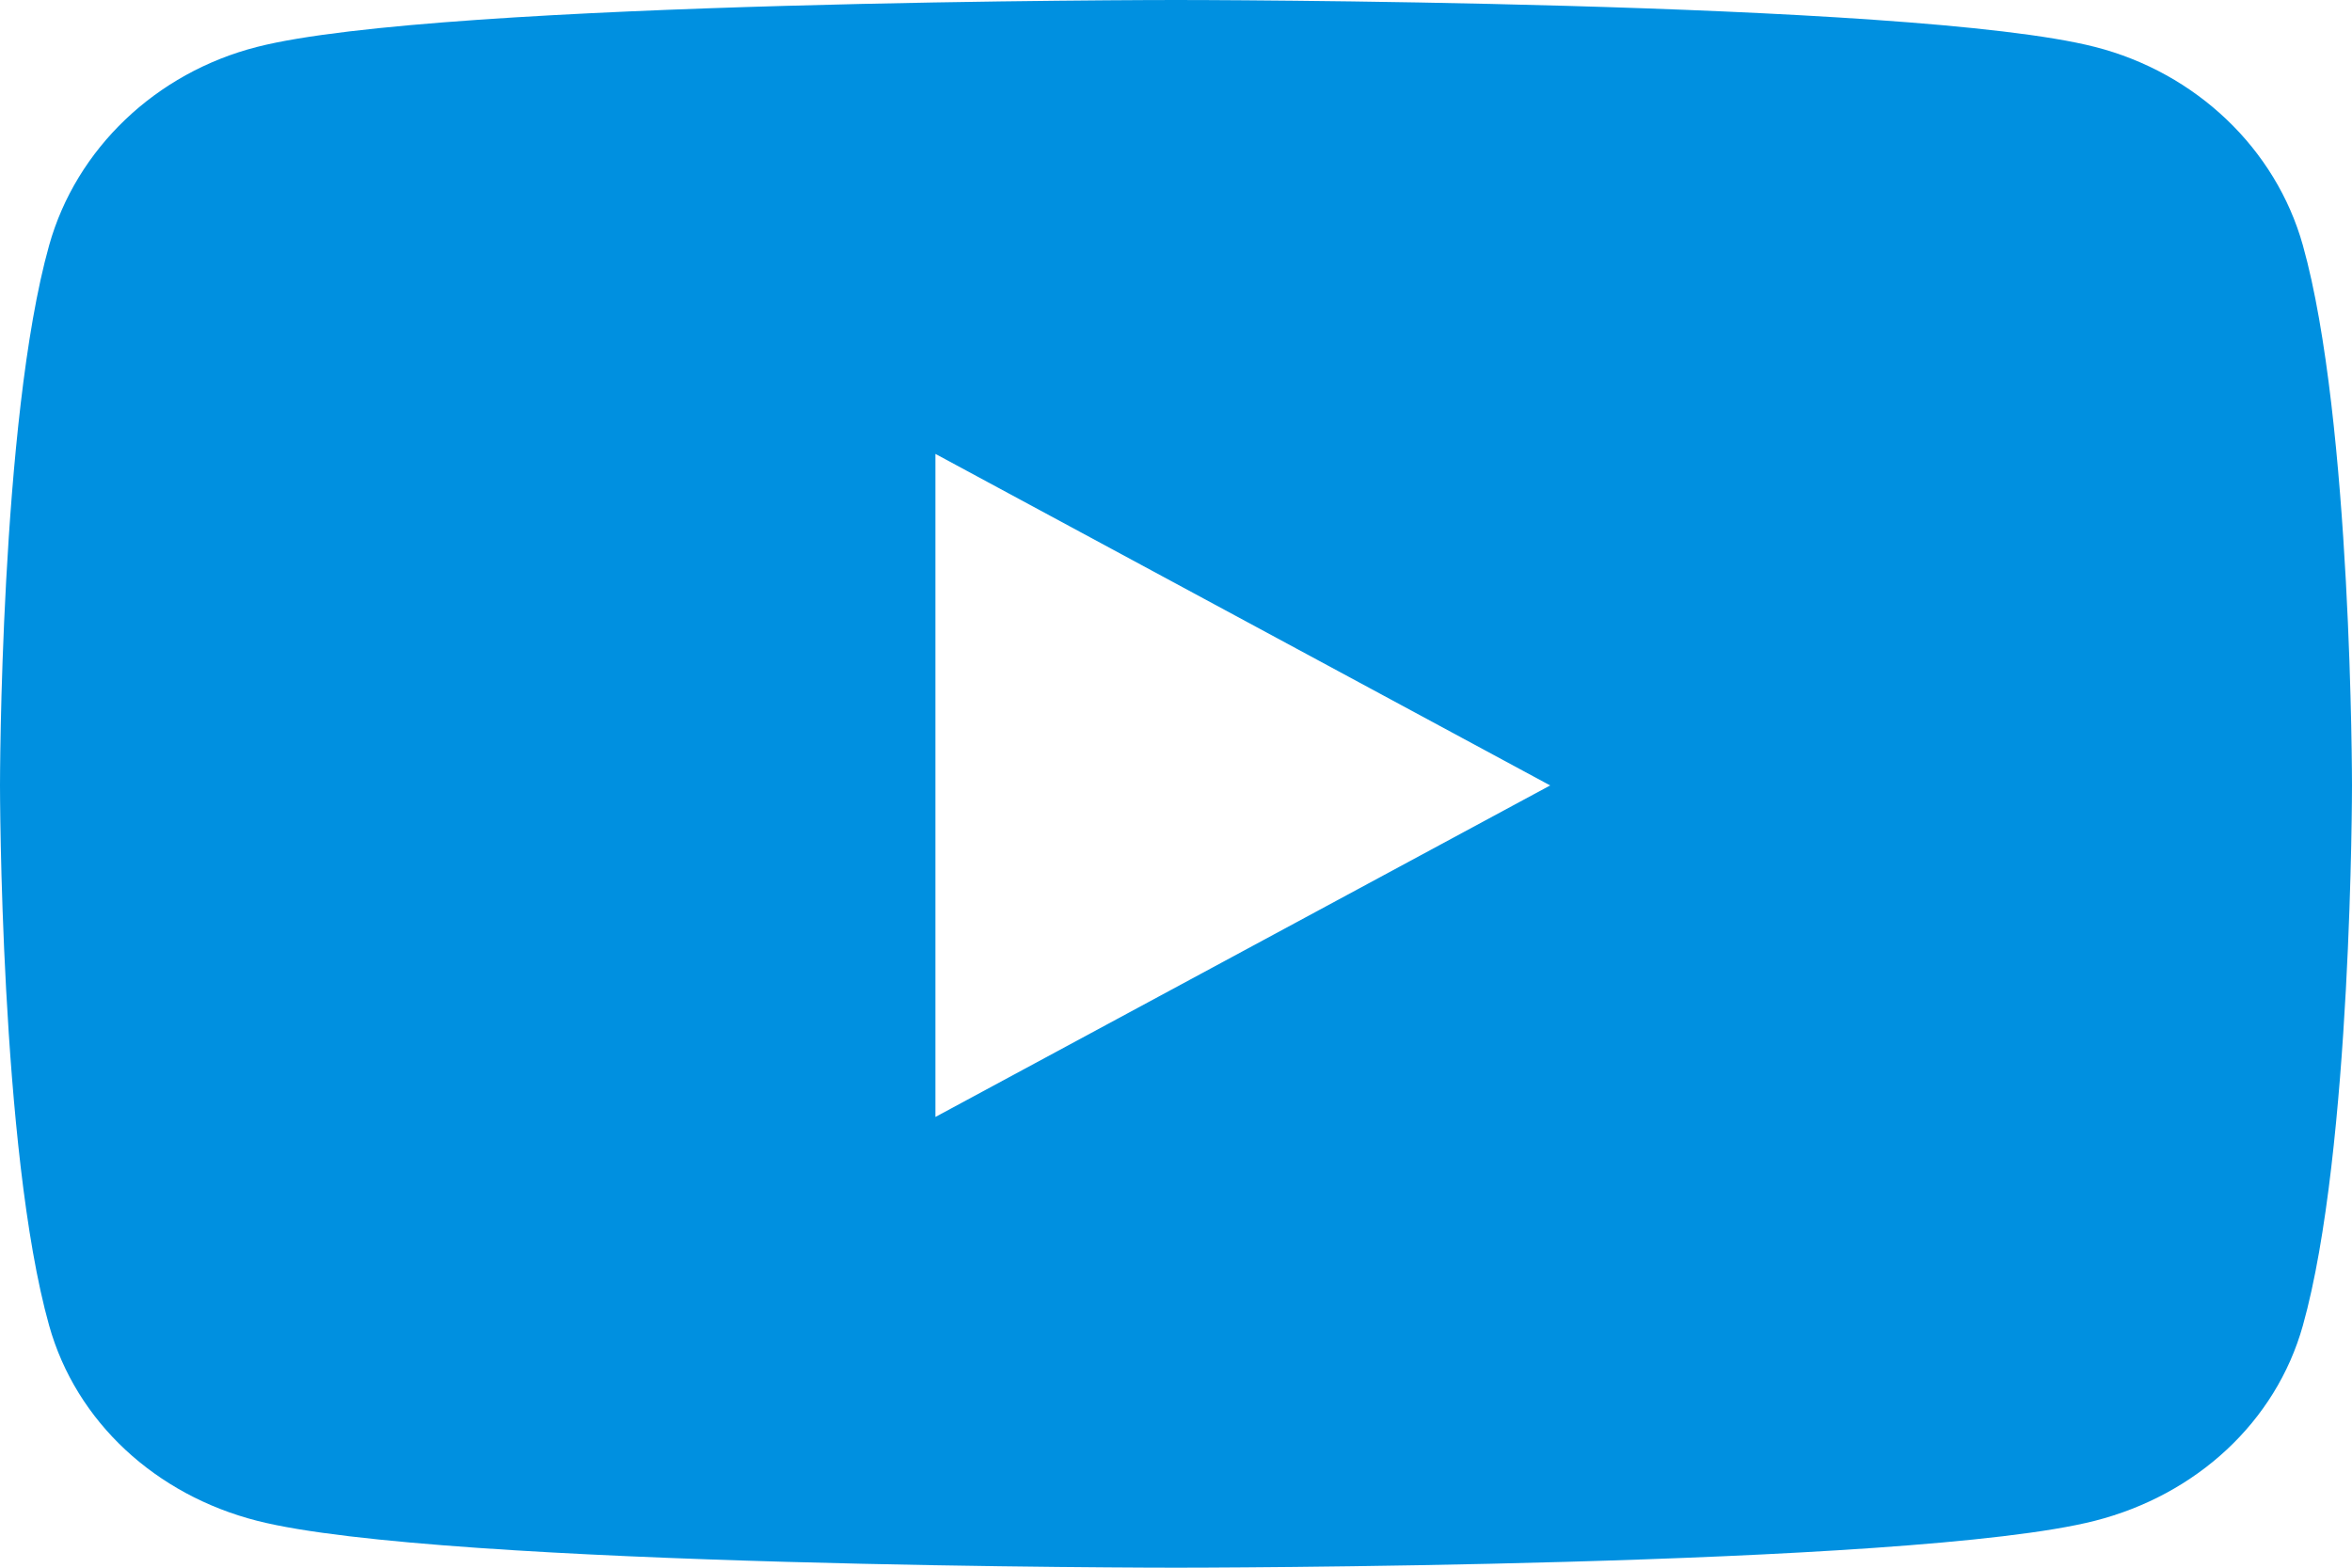 <svg width="75" height="50" viewBox="0 0 75 50" fill="none" xmlns="http://www.w3.org/2000/svg">
<path d="M73.433 7.823C72.57 4.744 70.029 2.319 66.802 1.496C60.953 0 37.5 0 37.5 0C37.5 0 14.047 0 8.198 1.496C4.971 2.319 2.43 4.744 1.567 7.823C0 13.405 0 25.05 0 25.05C0 25.05 0 36.696 1.567 42.278C2.43 45.357 4.971 47.681 8.198 48.504C14.047 50 37.5 50 37.5 50C37.5 50 60.953 50 66.802 48.504C70.029 47.681 72.57 45.357 73.433 42.278C75 36.696 75 25.05 75 25.05C75 25.05 75 13.405 73.433 7.823ZM29.829 35.624V14.477L49.432 25.051L29.829 35.624Z" fill="#0090E0"/>
</svg>
